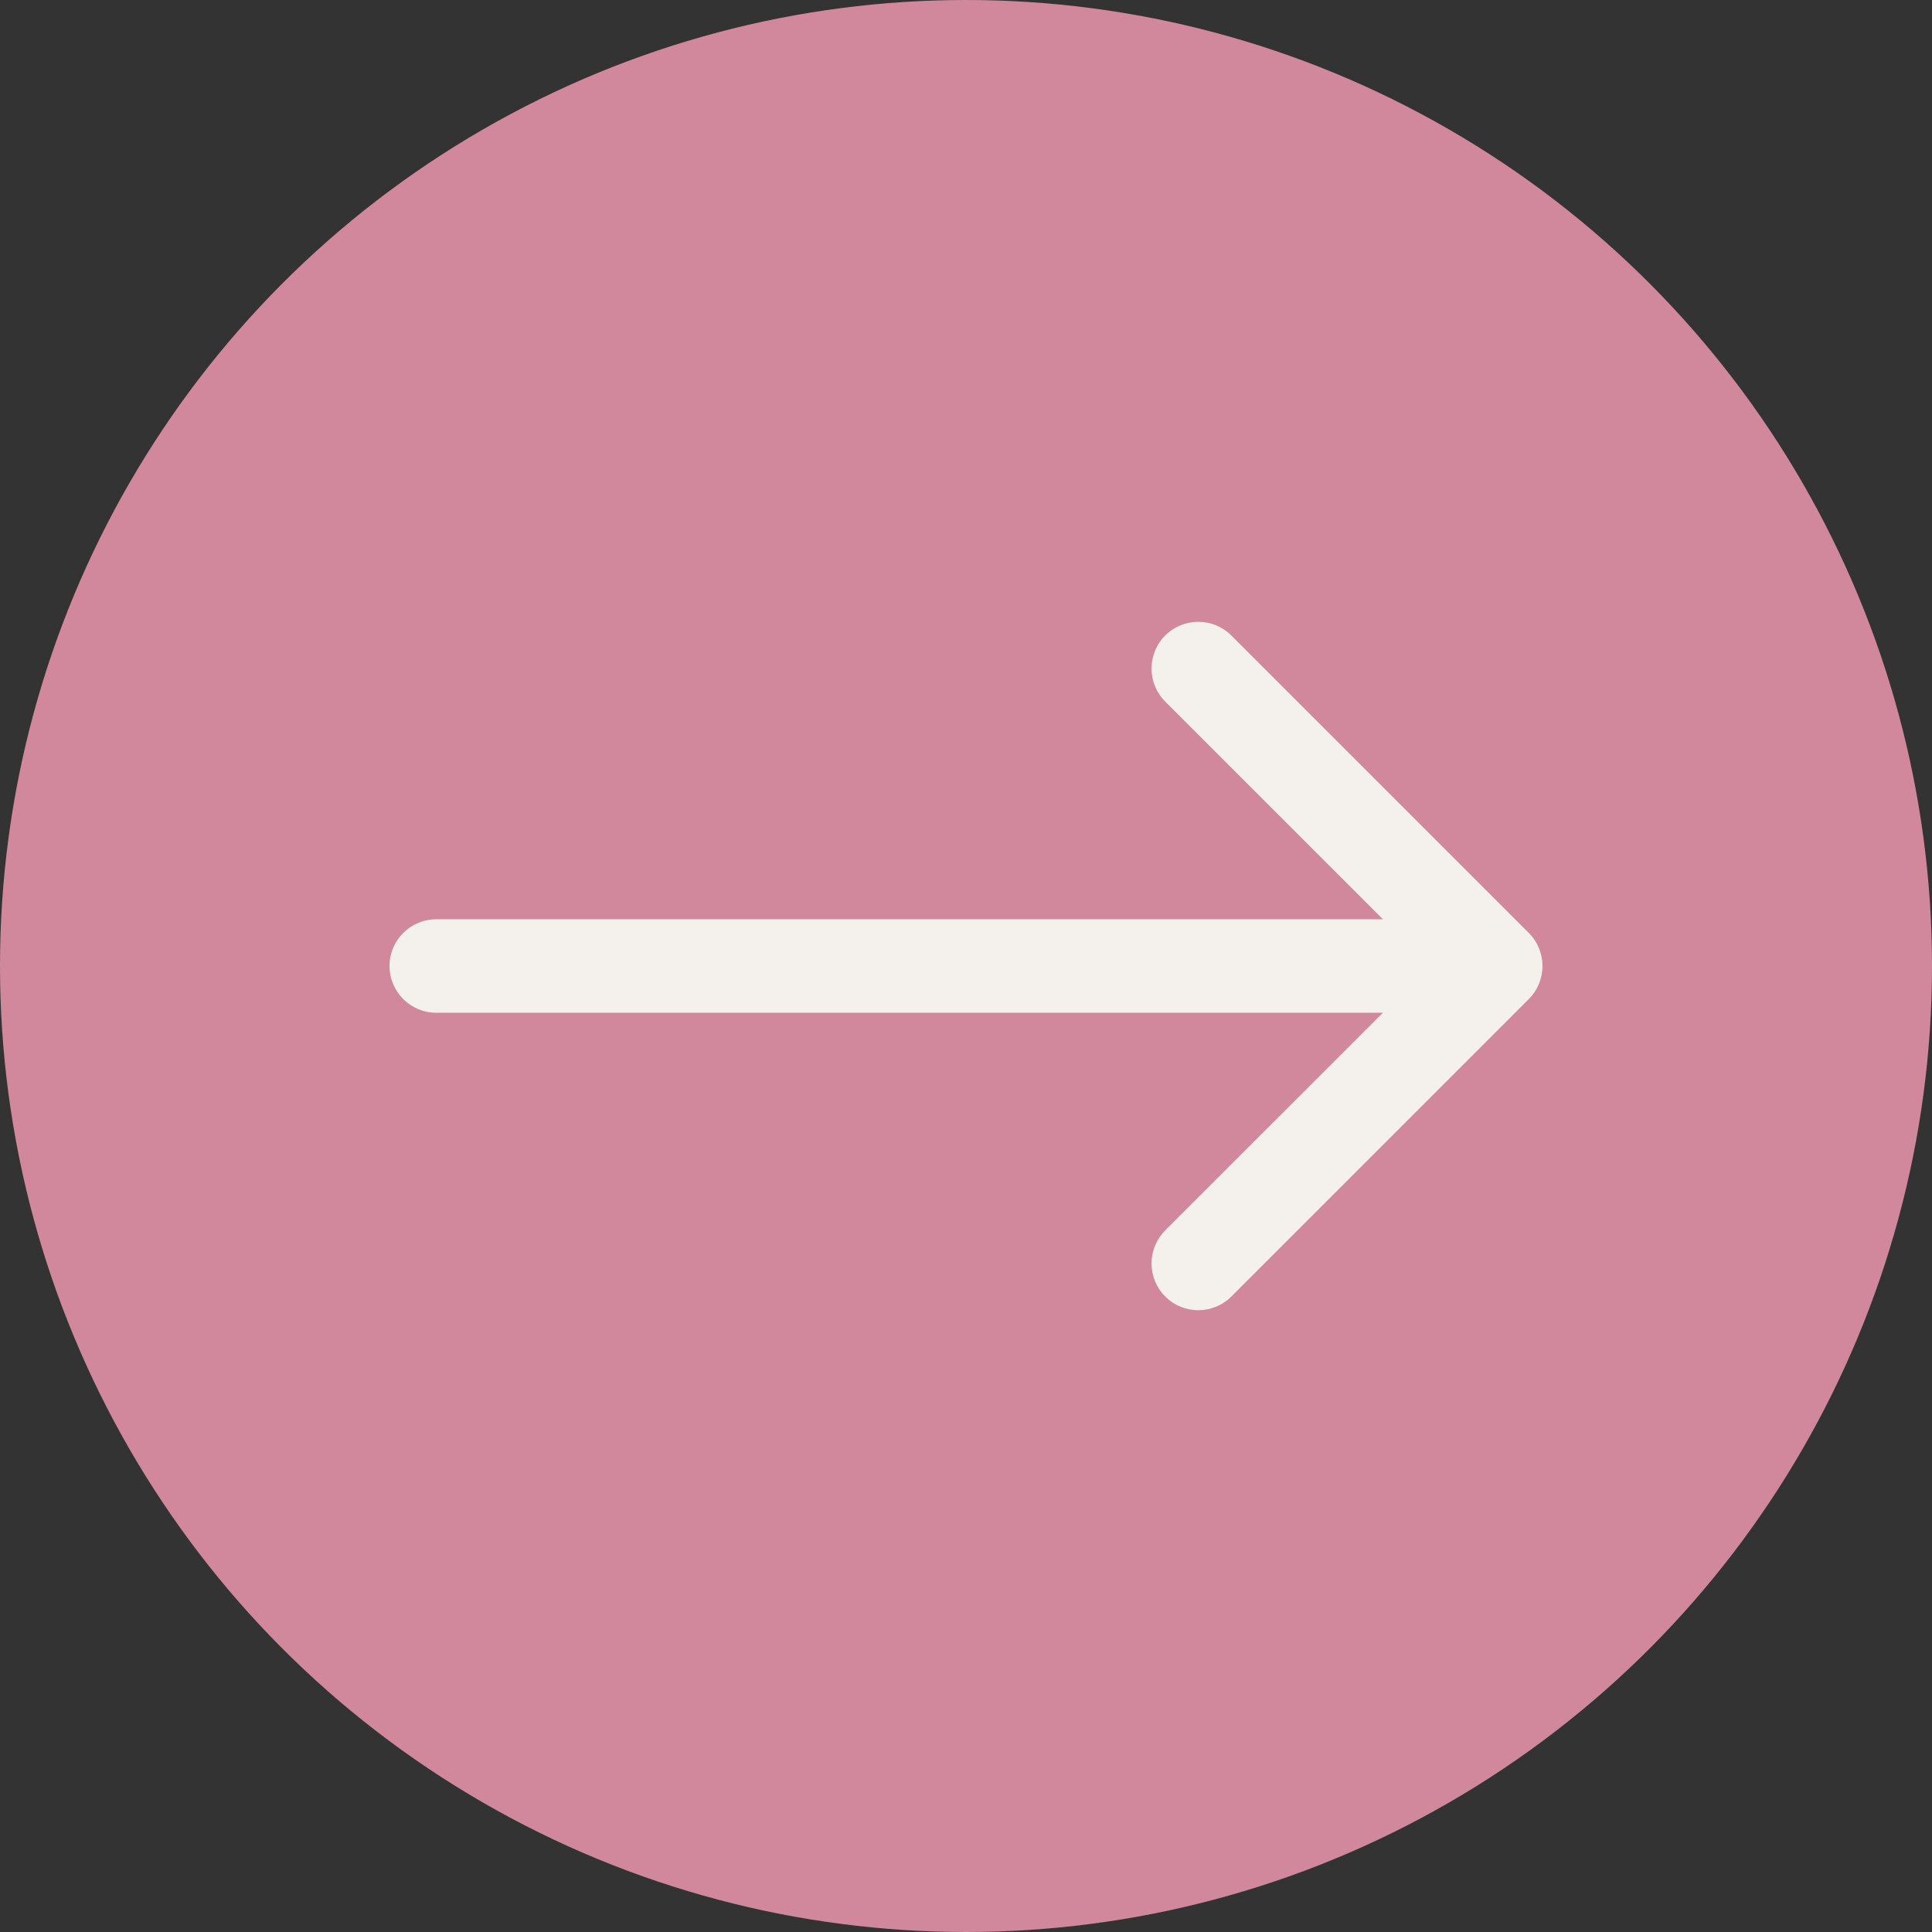 <svg width="62" height="62" viewBox="0 0 62 62" fill="none" xmlns="http://www.w3.org/2000/svg">
<rect x="0" y="0" width="62" height="62" fill="#333333" stroke="none"/>
<g clip-path="url(#clip0_27_19556)">
<circle cx="31" cy="31" r="31" transform="rotate(-180 31 31)" fill="#D1889C"/>
<path d="M14 29.5C13.172 29.5 12.5 30.172 12.5 31C12.5 31.828 13.172 32.5 14 32.5V29.5ZM49.061 32.061C49.646 31.475 49.646 30.525 49.061 29.939L39.515 20.393C38.929 19.808 37.979 19.808 37.393 20.393C36.808 20.979 36.808 21.929 37.393 22.515L45.879 31L37.393 39.485C36.808 40.071 36.808 41.021 37.393 41.607C37.979 42.192 38.929 42.192 39.515 41.607L49.061 32.061ZM14 32.5H48V29.5H14V32.5Z" fill="#F4F1EC"/>
</g>
<defs>
<clipPath id="clip0_27_19556">
<rect width="62" height="62" fill="white"/>
</clipPath>
</defs>
</svg>
